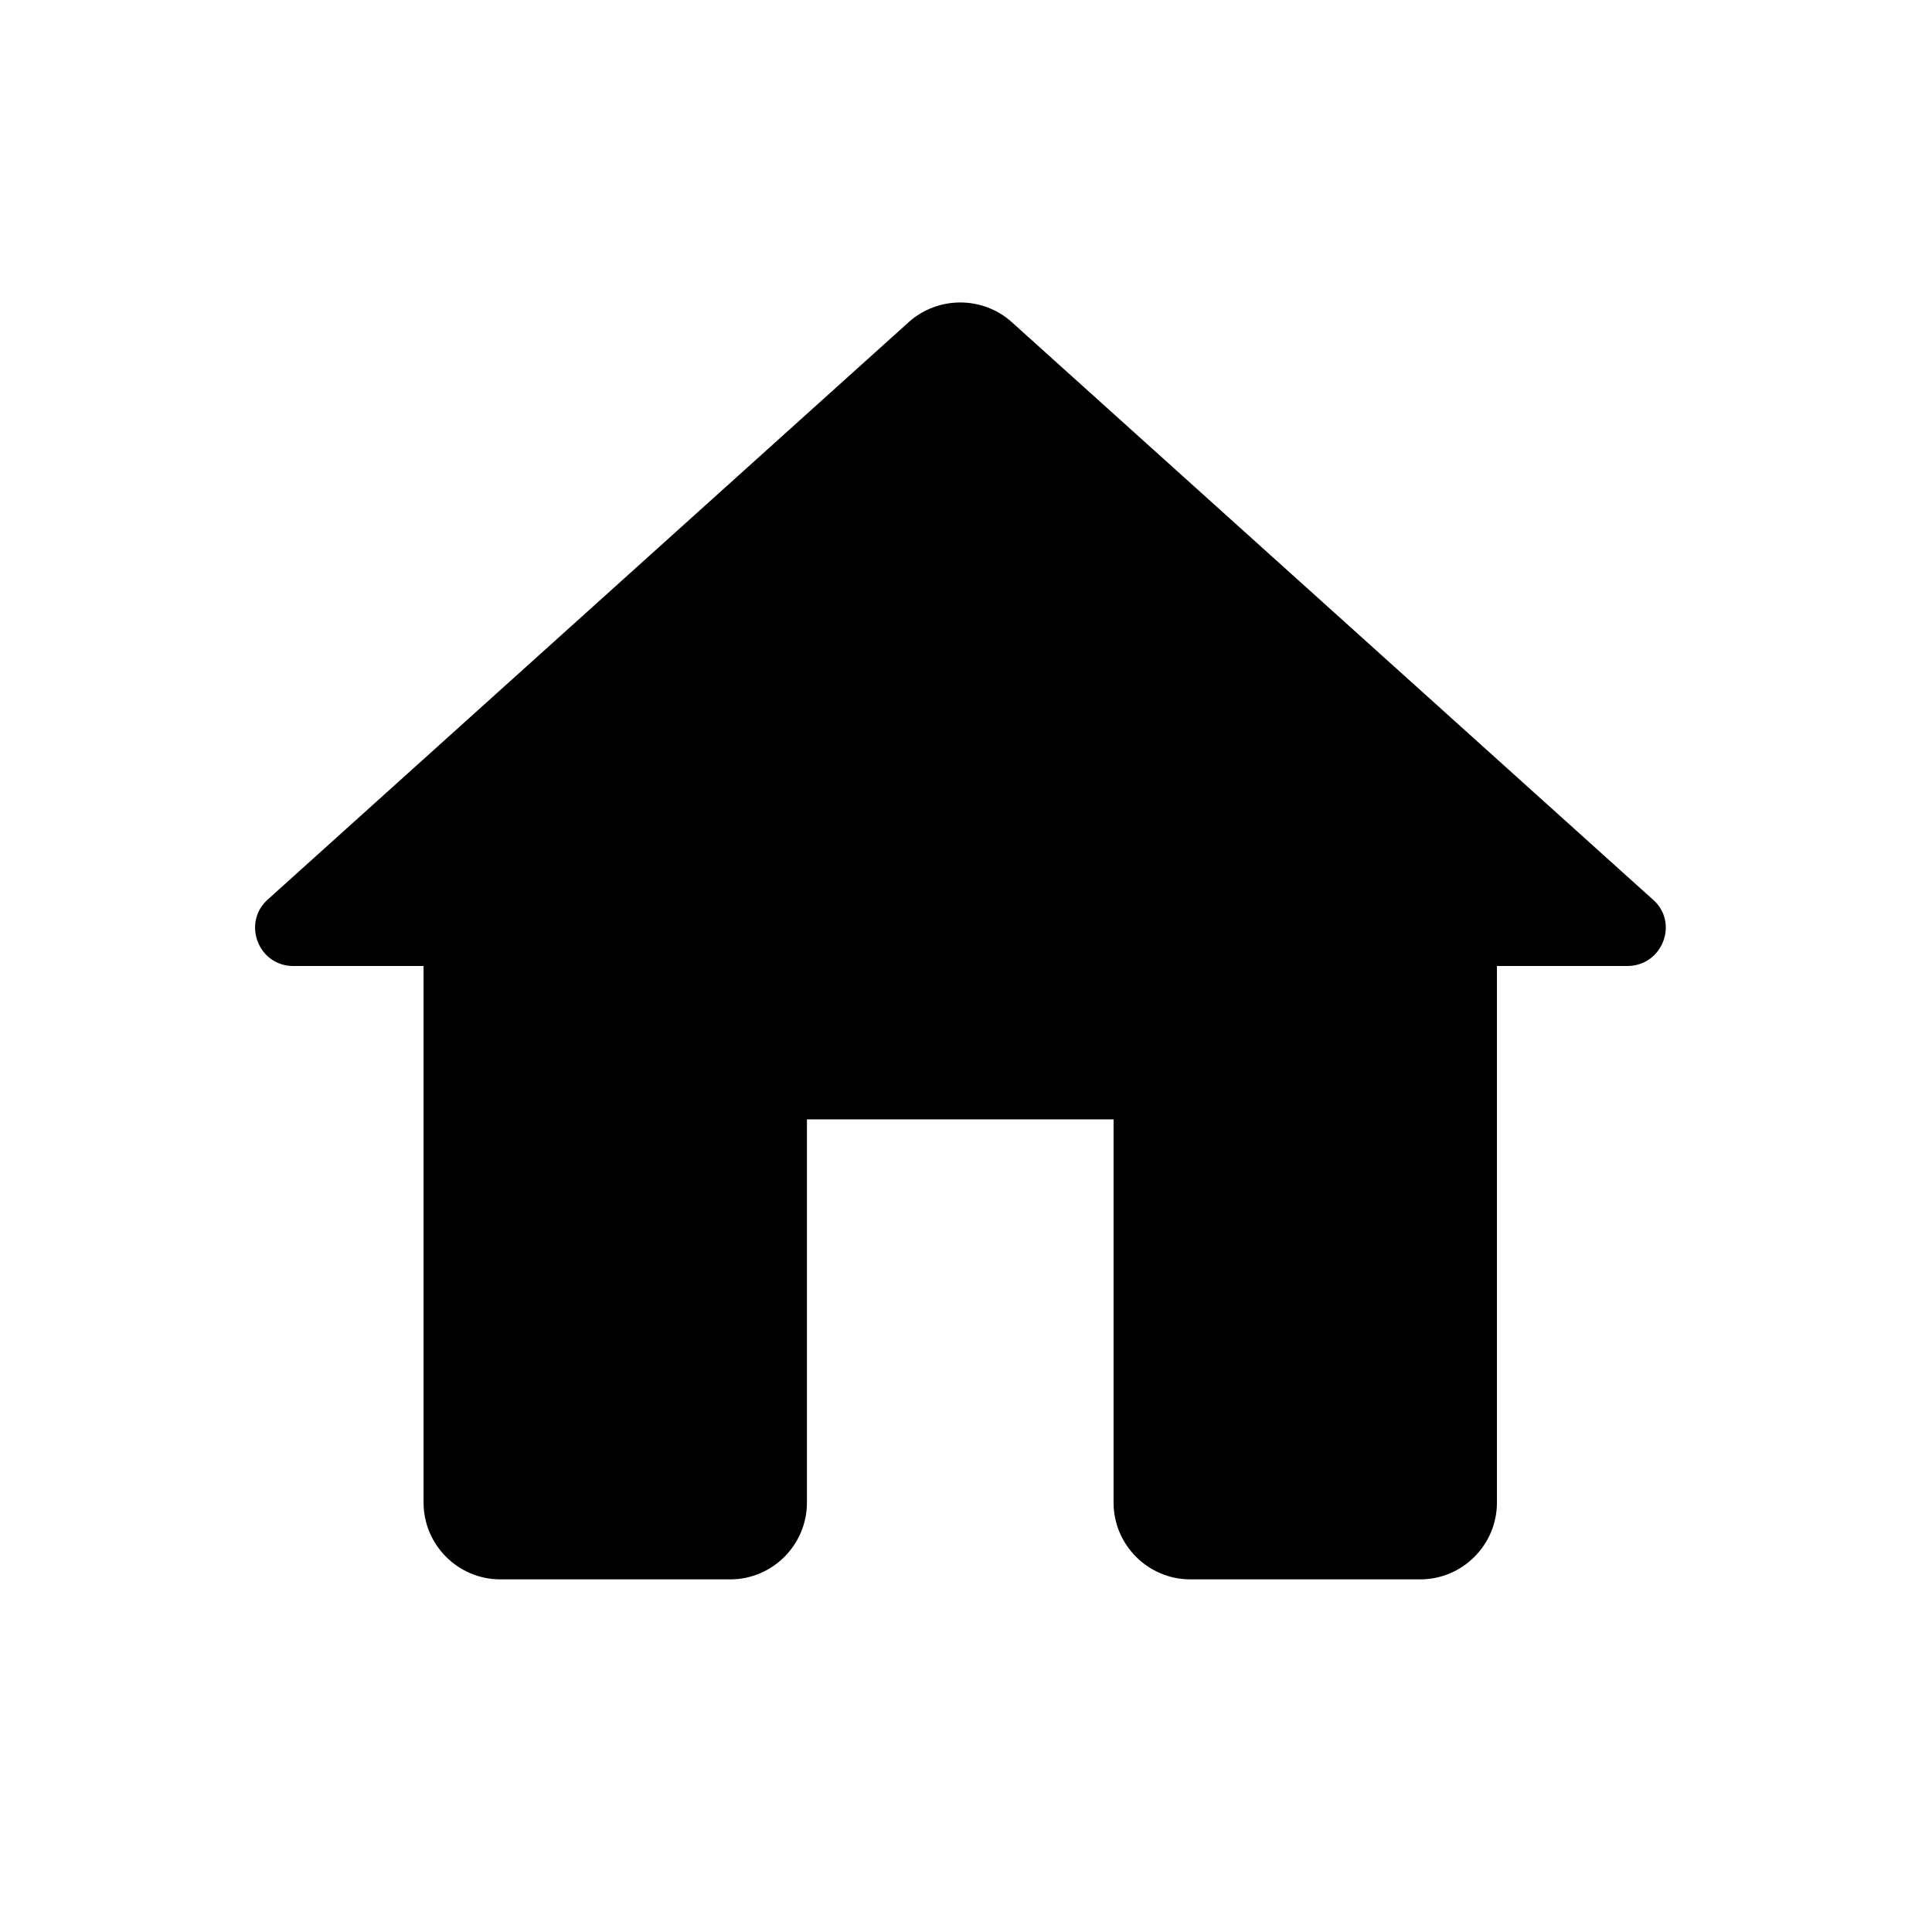 <svg width="64" height="64" viewBox="0 0 21 20" fill="none"
  xmlns="http://www.w3.org/2000/svg">
  <path d="M8.771 15.833V11.667H12.104V15.833C12.104 16.292 12.479 16.667 12.938 16.667H15.438C15.896 16.667 16.271 16.292 16.271 15.833V10H17.688C18.071 10 18.255 9.525 17.963 9.275L10.996 3C10.68 2.717 10.196 2.717 9.879 3L2.913 9.275C2.629 9.525 2.804 10 3.188 10H4.604V15.833C4.604 16.292 4.979 16.667 5.438 16.667H7.938C8.396 16.667 8.771 16.292 8.771 15.833Z" fill="black"/>
</svg>
